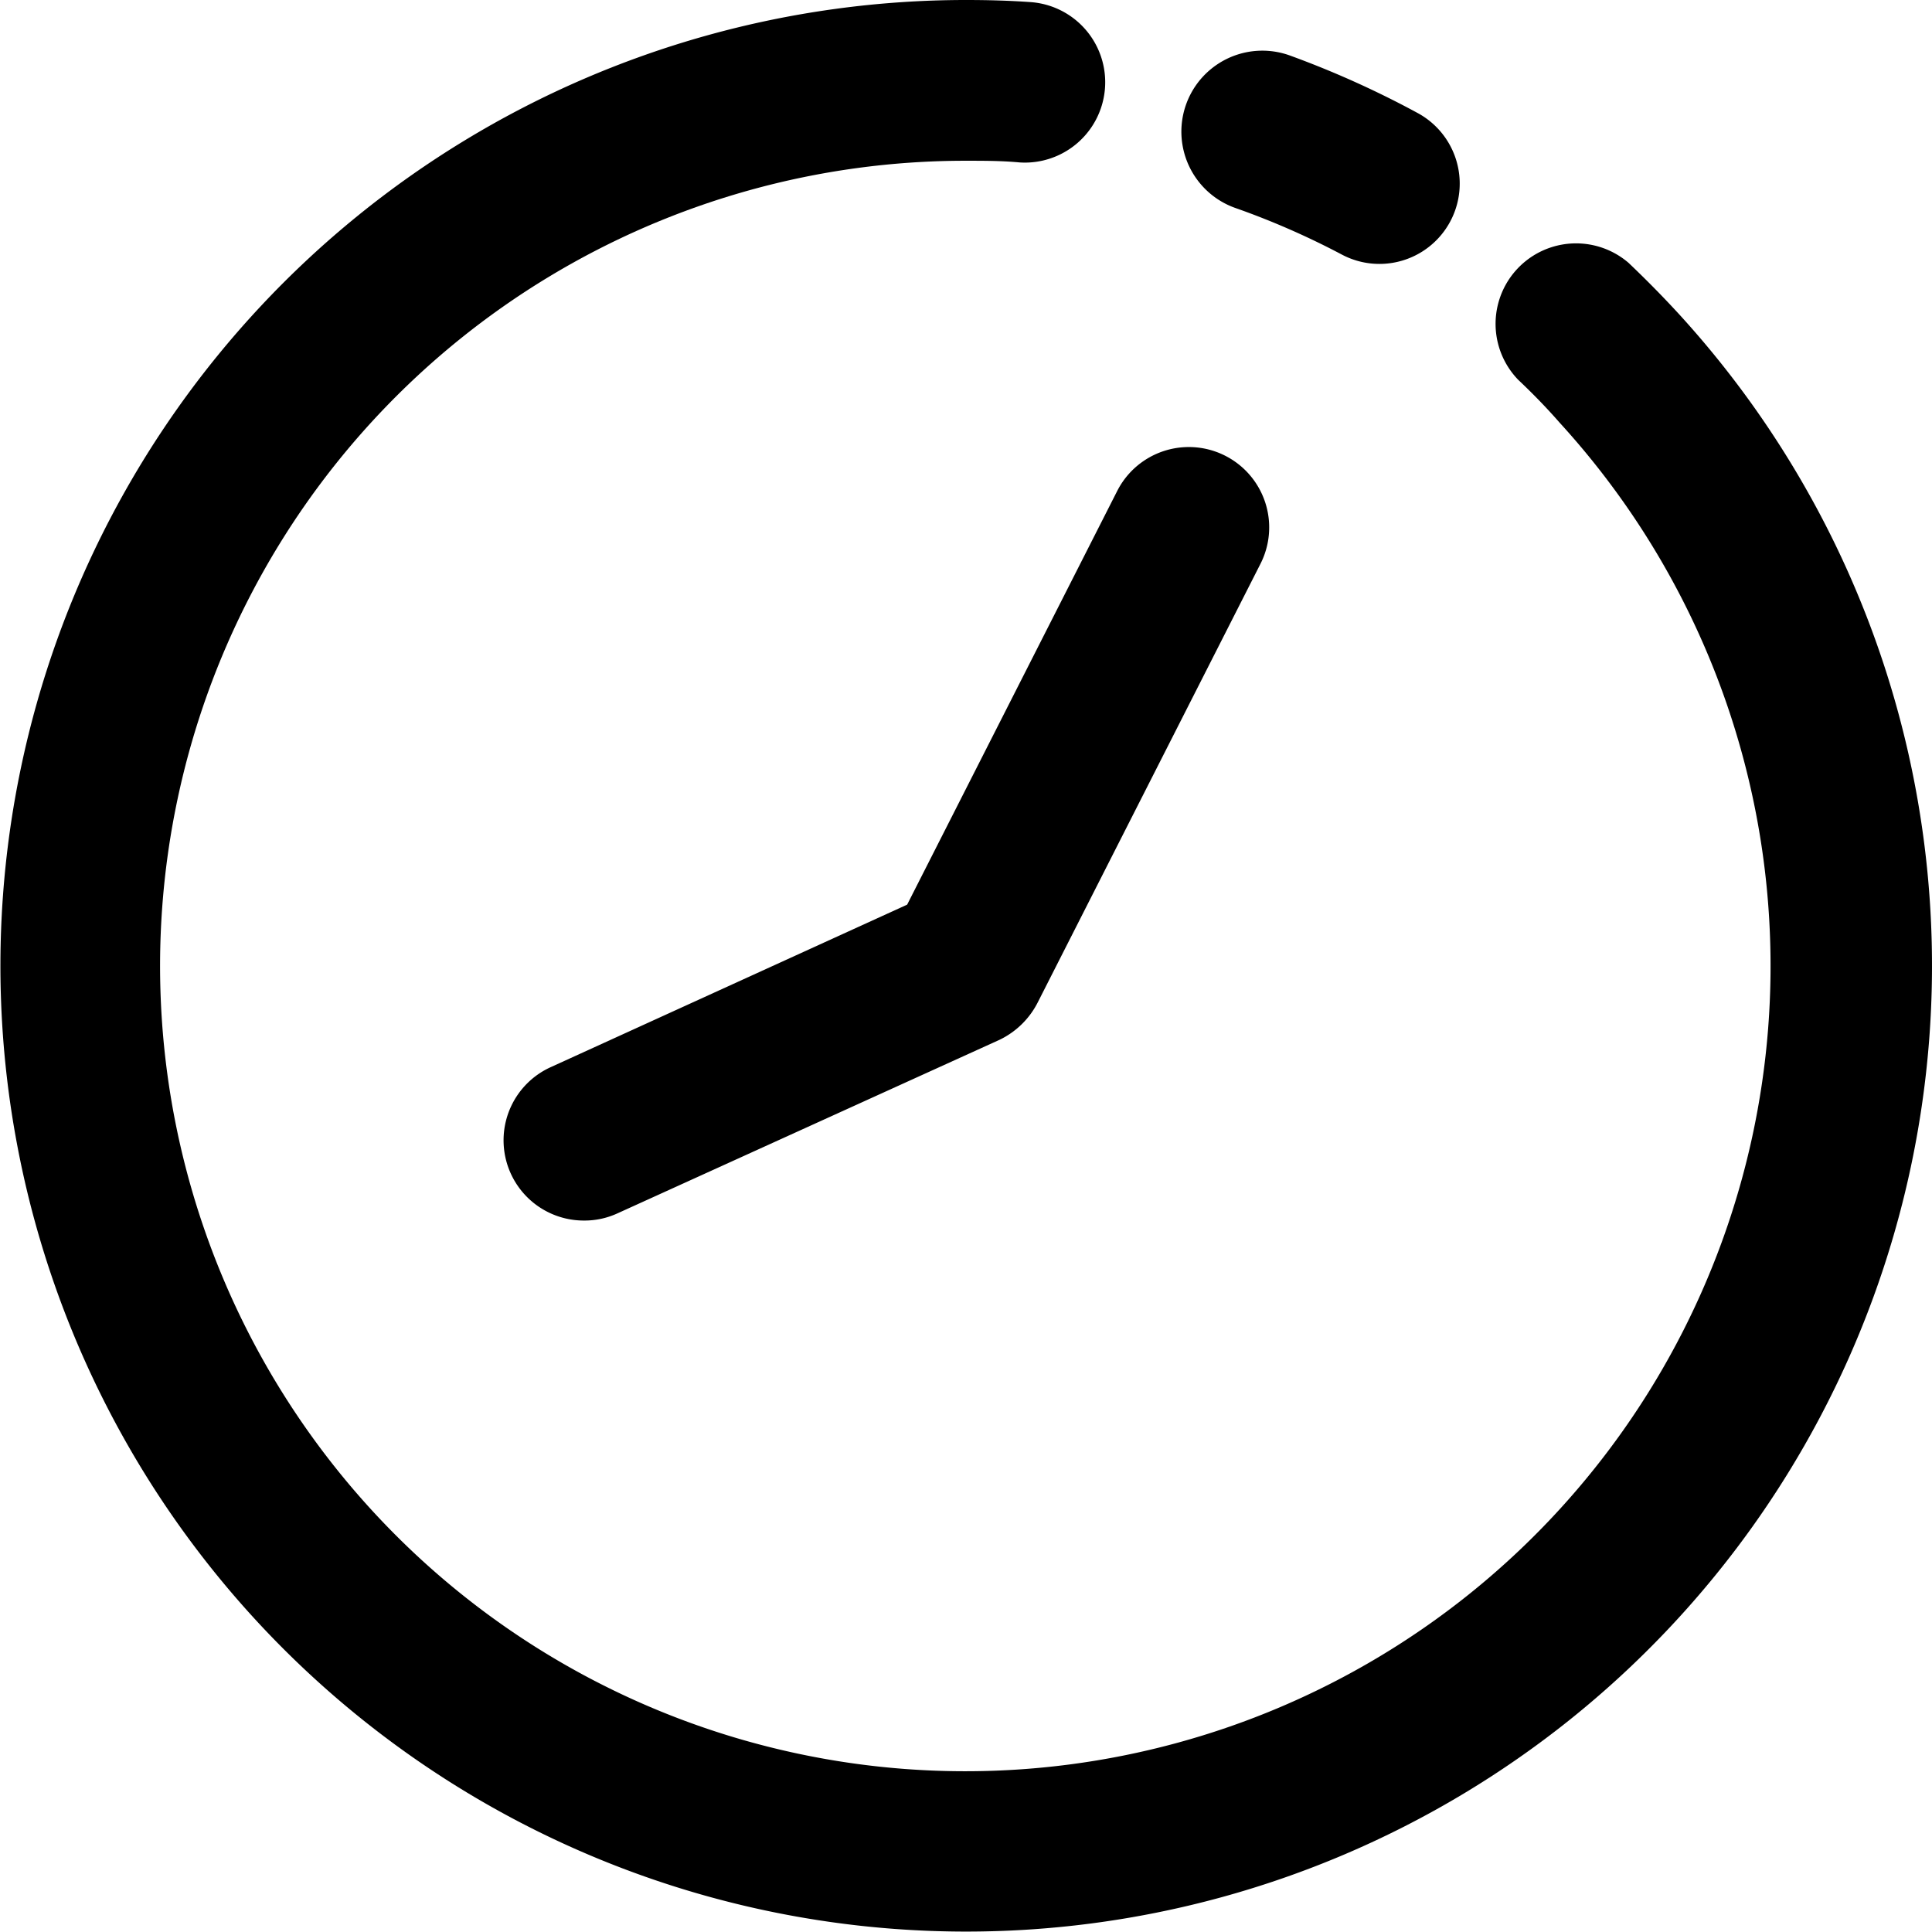 <svg id="6596cfff-8e1f-4de5-9aaa-351de0ef8e74" data-name="—ÎÓÈ_2" xmlns="http://www.w3.org/2000/svg" width="92.9" height="92.9" viewBox="0 0 92.9 92.9">
  <title>111</title>
  <g>
    <path d="M80.74,15.11h0c-.78-.85-1.59-1.67-2.43-2.47A3.87,3.87,0,0,0,73,18.26c.71.67,1.38,1.36,2,2.07h0A38.72,38.72,0,1,1,46.45,7.73c.87,0,1.72,0,2.57.08A3.86,3.86,0,1,0,49.54.1c-1-.07-2-.1-3.09-.1A46.44,46.44,0,1,0,80.74,15.11Z"/>
    <path d="M59.4,10a37.62,37.62,0,0,1,5.12,2.24,3.86,3.86,0,1,0,3.62-6.82A45.67,45.67,0,0,0,62,2.66,3.87,3.87,0,0,0,59.4,10Z"/>
    <path d="M26.49,51.31a3.86,3.86,0,0,0,1.61,7.38,3.79,3.79,0,0,0,1.6-.35L48.06,50A4,4,0,0,0,49.9,48.2L60.61,27.11a3.86,3.86,0,0,0-6.89-3.5L43.62,43.5Z"/>
  </g>
</svg>
